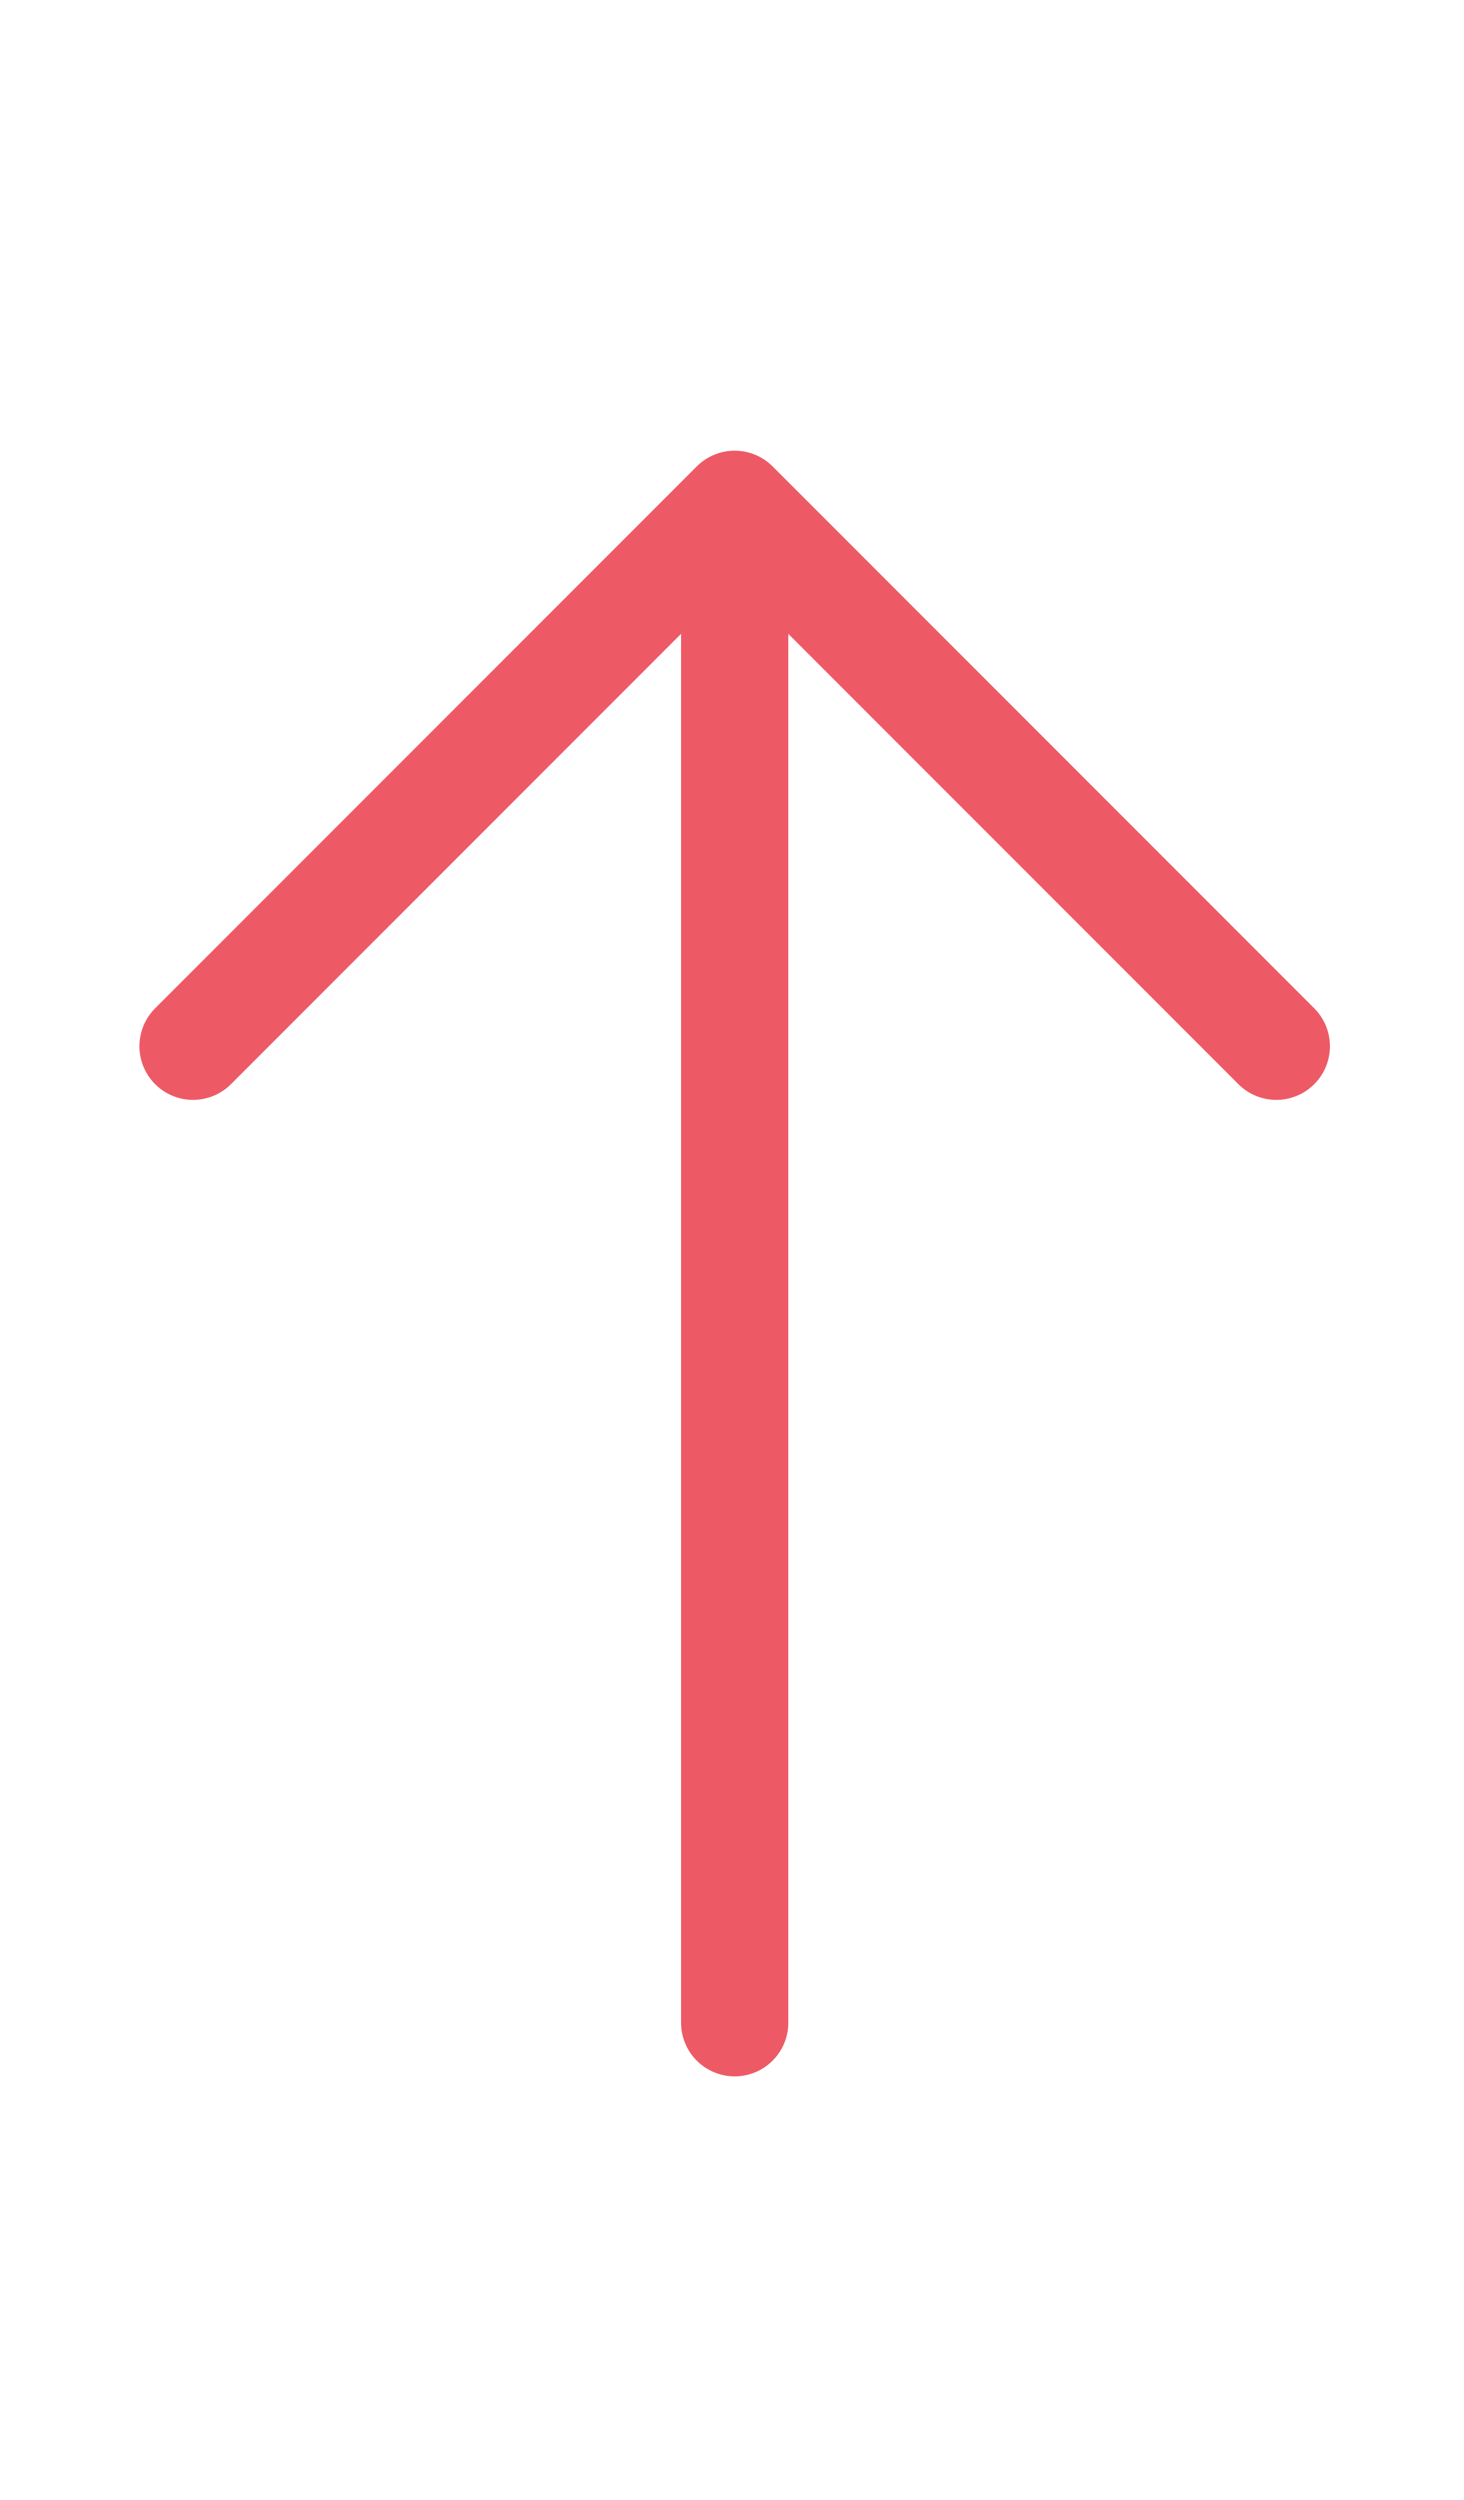 <?xml version="1.0" encoding="utf-8"?>
<!-- Generator: Adobe Illustrator 24.2.3, SVG Export Plug-In . SVG Version: 6.00 Build 0)  -->
<svg version="1.1" id="Layer_1" xmlns="http://www.w3.org/2000/svg" xmlns:xlink="http://www.w3.org/1999/xlink" x="0px" y="0px"
	 viewBox="0 0 27.3 46.6" style="enable-background:new 0 0 27.3 46.6;" xml:space="preserve">
<style type="text/css">
	.st0{fill:none;stroke:#ED5A66;stroke-width:2;stroke-linecap:round;stroke-linejoin:round;stroke-miterlimit:10;}
</style>
<path class="st0" d="M3.6,19.5L13.7,9.4l10.1,10.1 M13.7,37.7v-28"/>
</svg>
